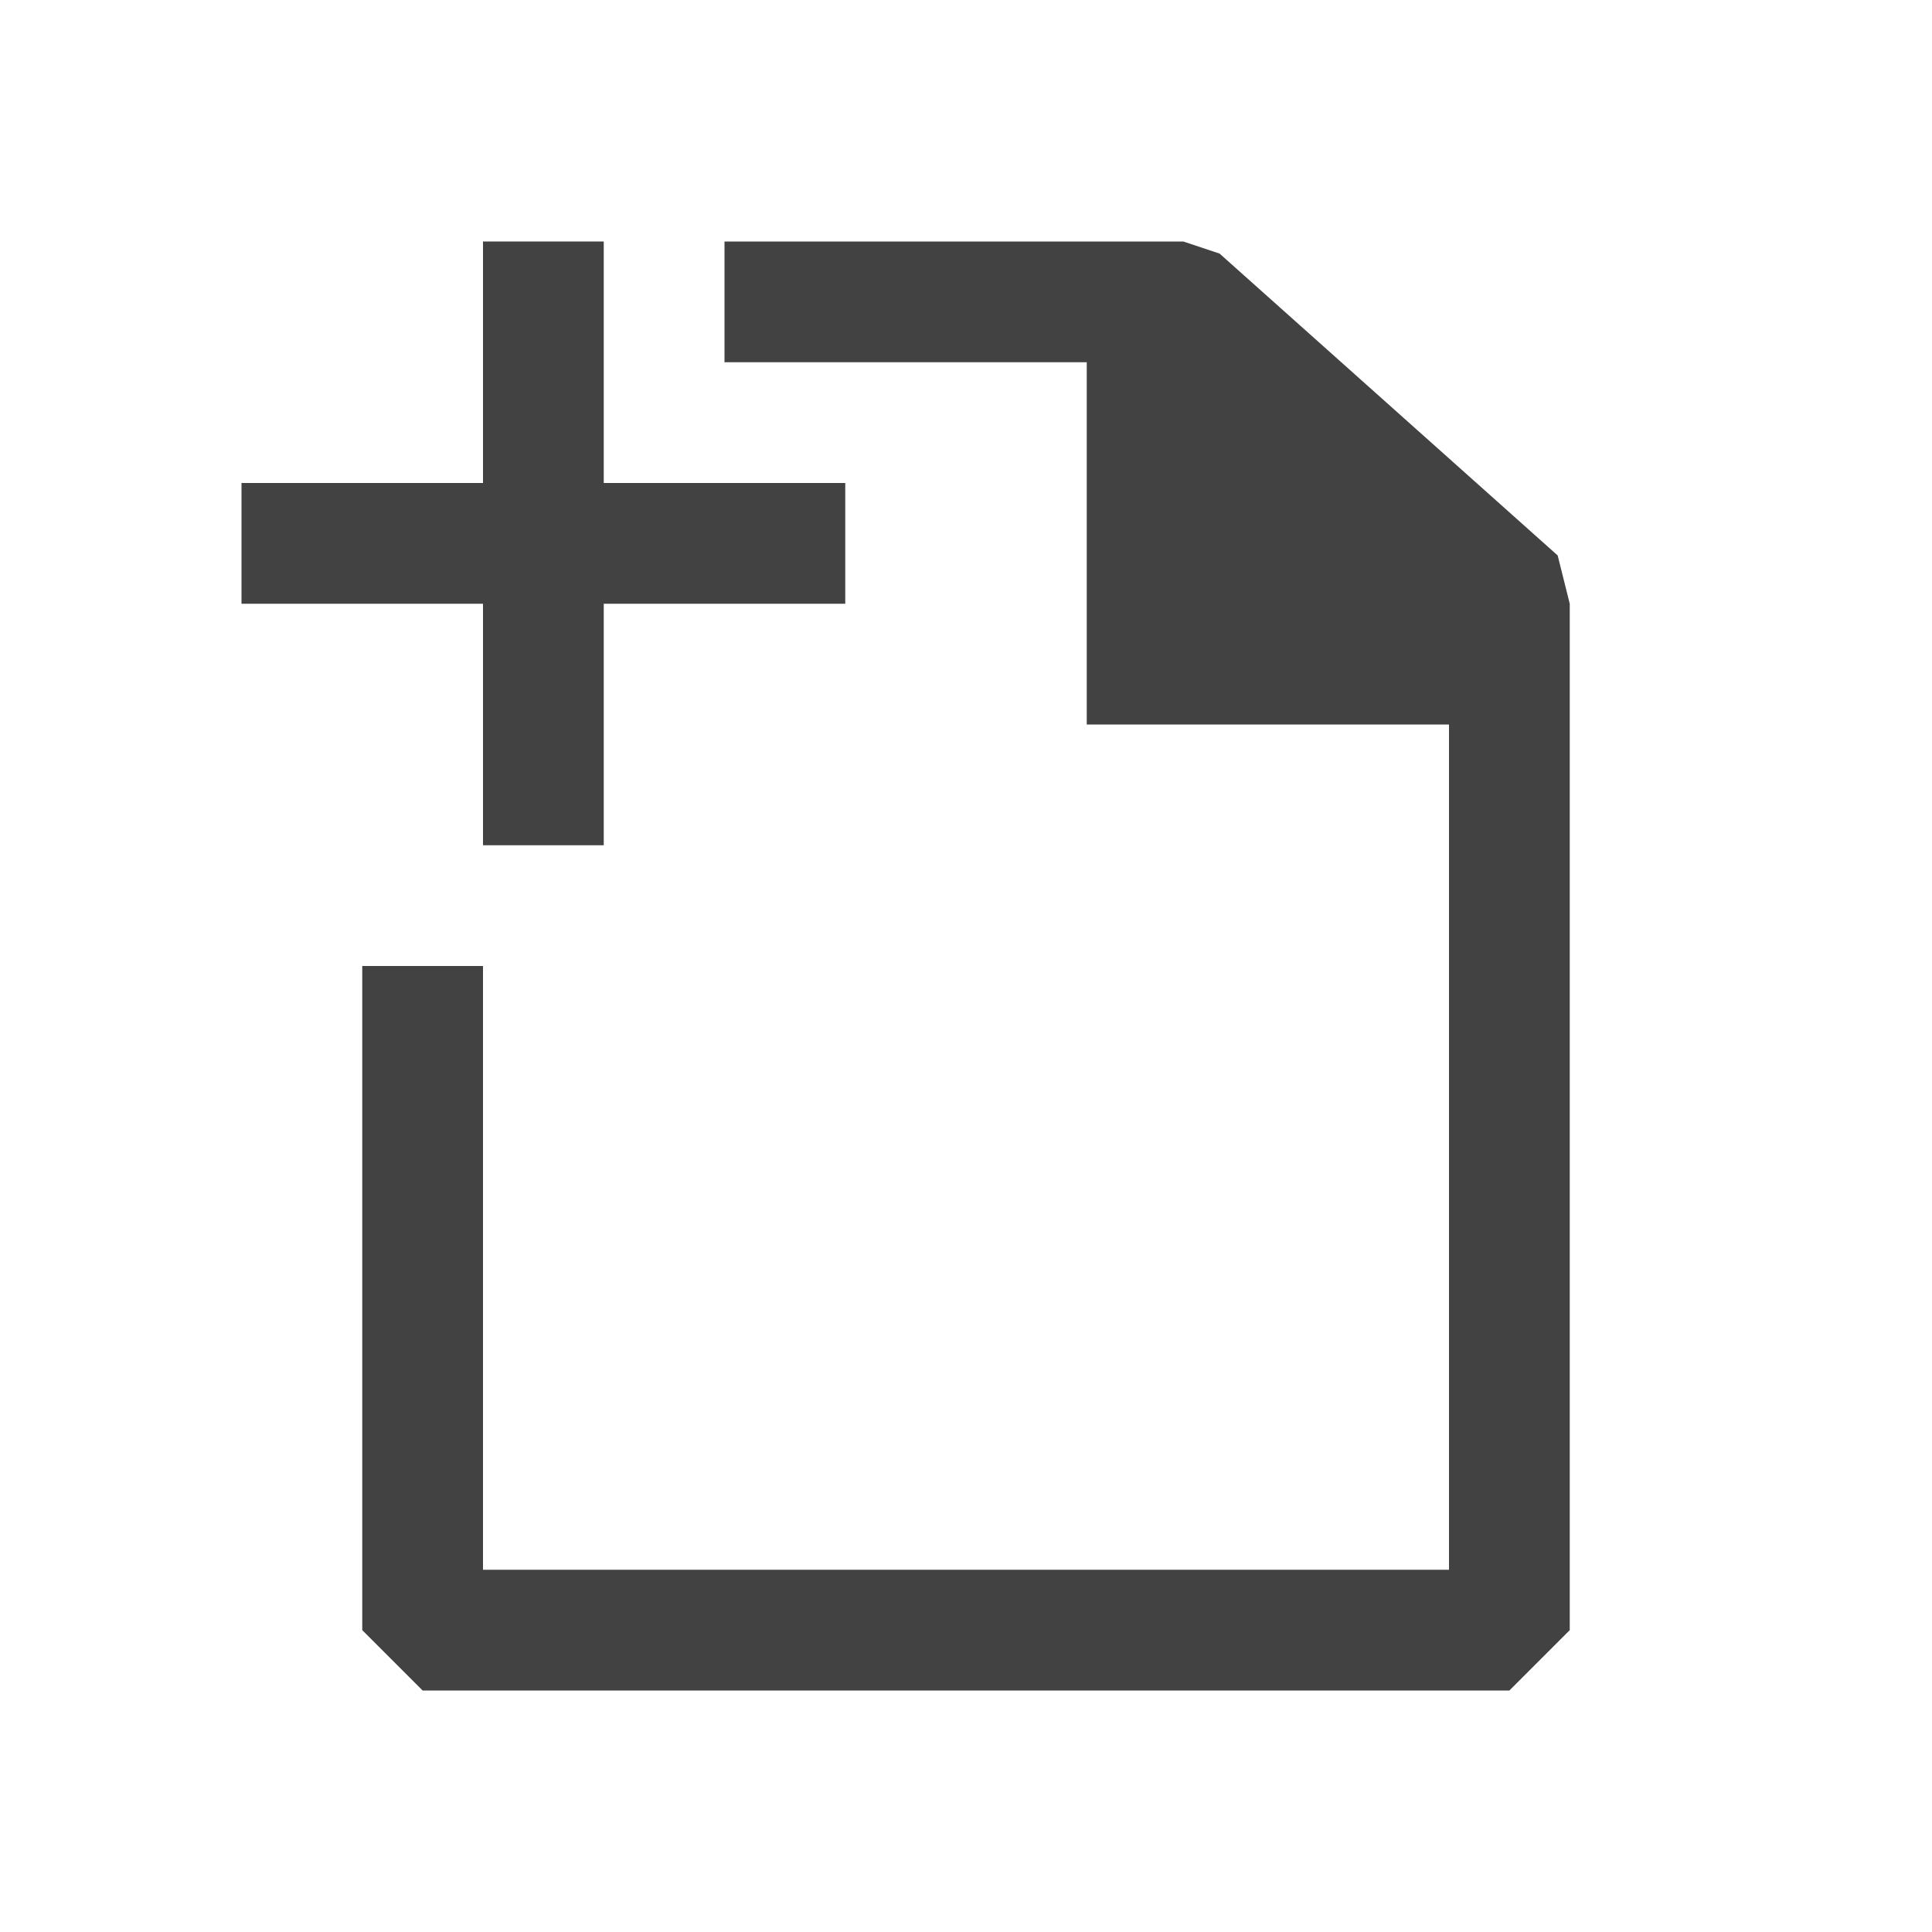 <svg width="32" height="32" viewBox="0 0 32 32" fill="none" xmlns="http://www.w3.org/2000/svg">
<path d="M18 5.4V12H25V10.4L19.6 5.4H18Z" fill="#424242"/>
<path d="M14 8H10V4H8V8H4V10H8V14H10V10H14V8Z" fill="#424242"/>
<path d="M25.8 9.2L20.2 4.2L19.6 4H12V6H19.2L24 10.2V26H8V16H6V27L7 28H25L26 27V10L25.8 9.2Z" fill="#424242"/>
</svg>
